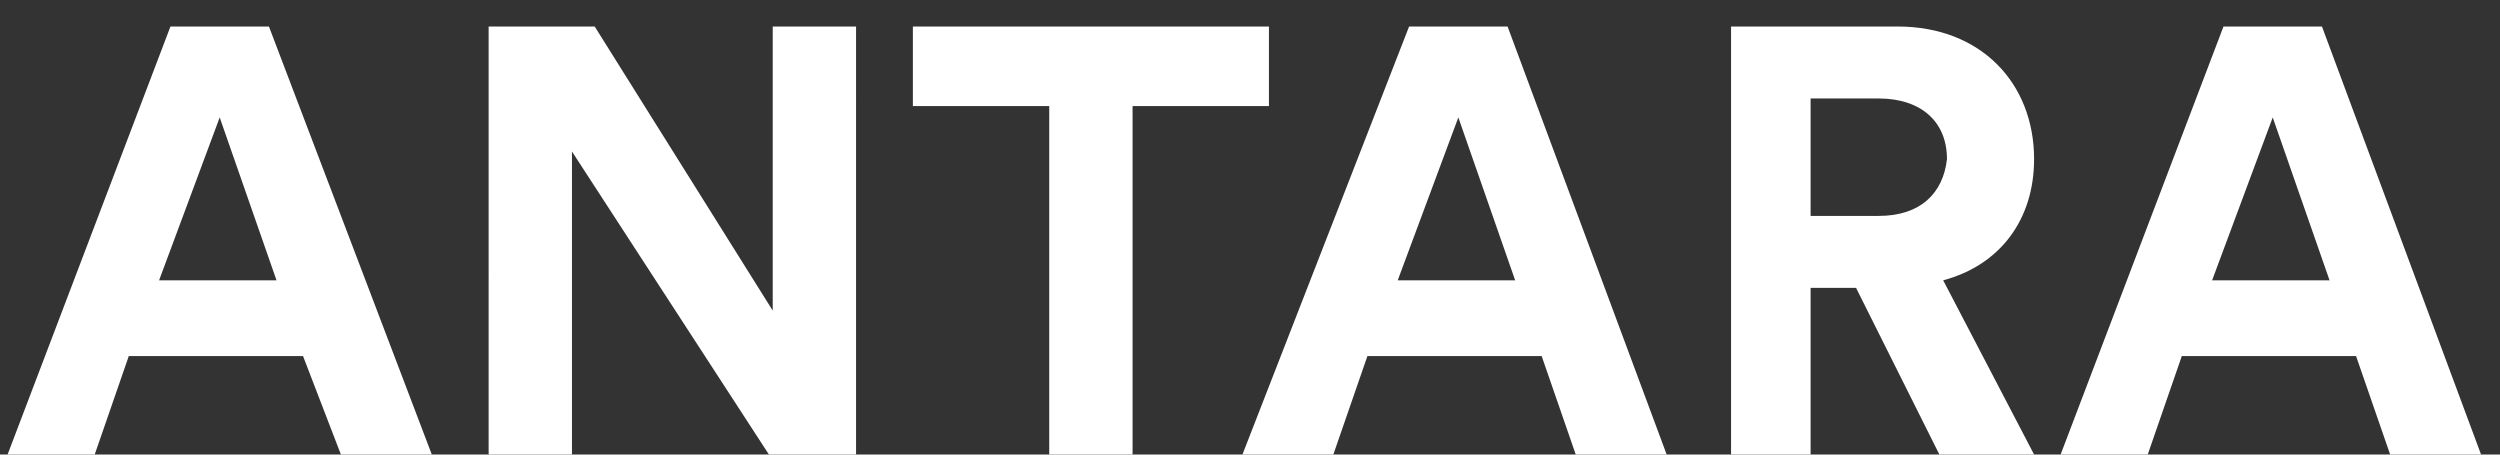 <svg xmlns:xlink="http://www.w3.org/1999/xlink" xmlns="http://www.w3.org/2000/svg" class="icon" width="66"  height="12" ><rect width="100%" height="100%" fill="#333333" stroke="none"/><defs><symbol id="logo" viewBox="0 0 66 12"><path fill="inherit" d="M2.5 12l.9-2.6H8L9 12h2.4L7.1.7H4.5L.2 12h2.3zm4.8-4.6H4.2l1.6-4.3 1.5 4.3zm7.8 4.6V4l5.2 8h2.3V.7h-2.2v7.5L15.7.7h-2.8V12h2.2zm14.8 0V2.8h3.6V.7h-9.4v2.1h3.6V12h2.2zm5.3 0l.9-2.6h4.6l.9 2.6H44L39.8.7h-2.6L32.8 12h2.4zM40 7.4h-3.1l1.6-4.3L40 7.4zm7.8 4.6V7.6H49l2.2 4.4h2.5l-2.4-4.6c1.5-.4 2.4-1.6 2.4-3.2 0-2-1.4-3.5-3.6-3.5h-4.4V12h2.1zm1.8-6.3h-1.8V2.6h1.8c1.1 0 1.8.6 1.8 1.6-.1.9-.7 1.5-1.8 1.5zm7.1 6.3l.9-2.6h4.6l.9 2.6h2.4L61.3.7h-2.6L54.4 12h2.3zm4.8-4.6h-3.1L60 3.1l1.5 4.3z"></path></symbol></defs>
            <use xlink:href="#logo" fill="#FFFFFF"></use>
          </svg>
